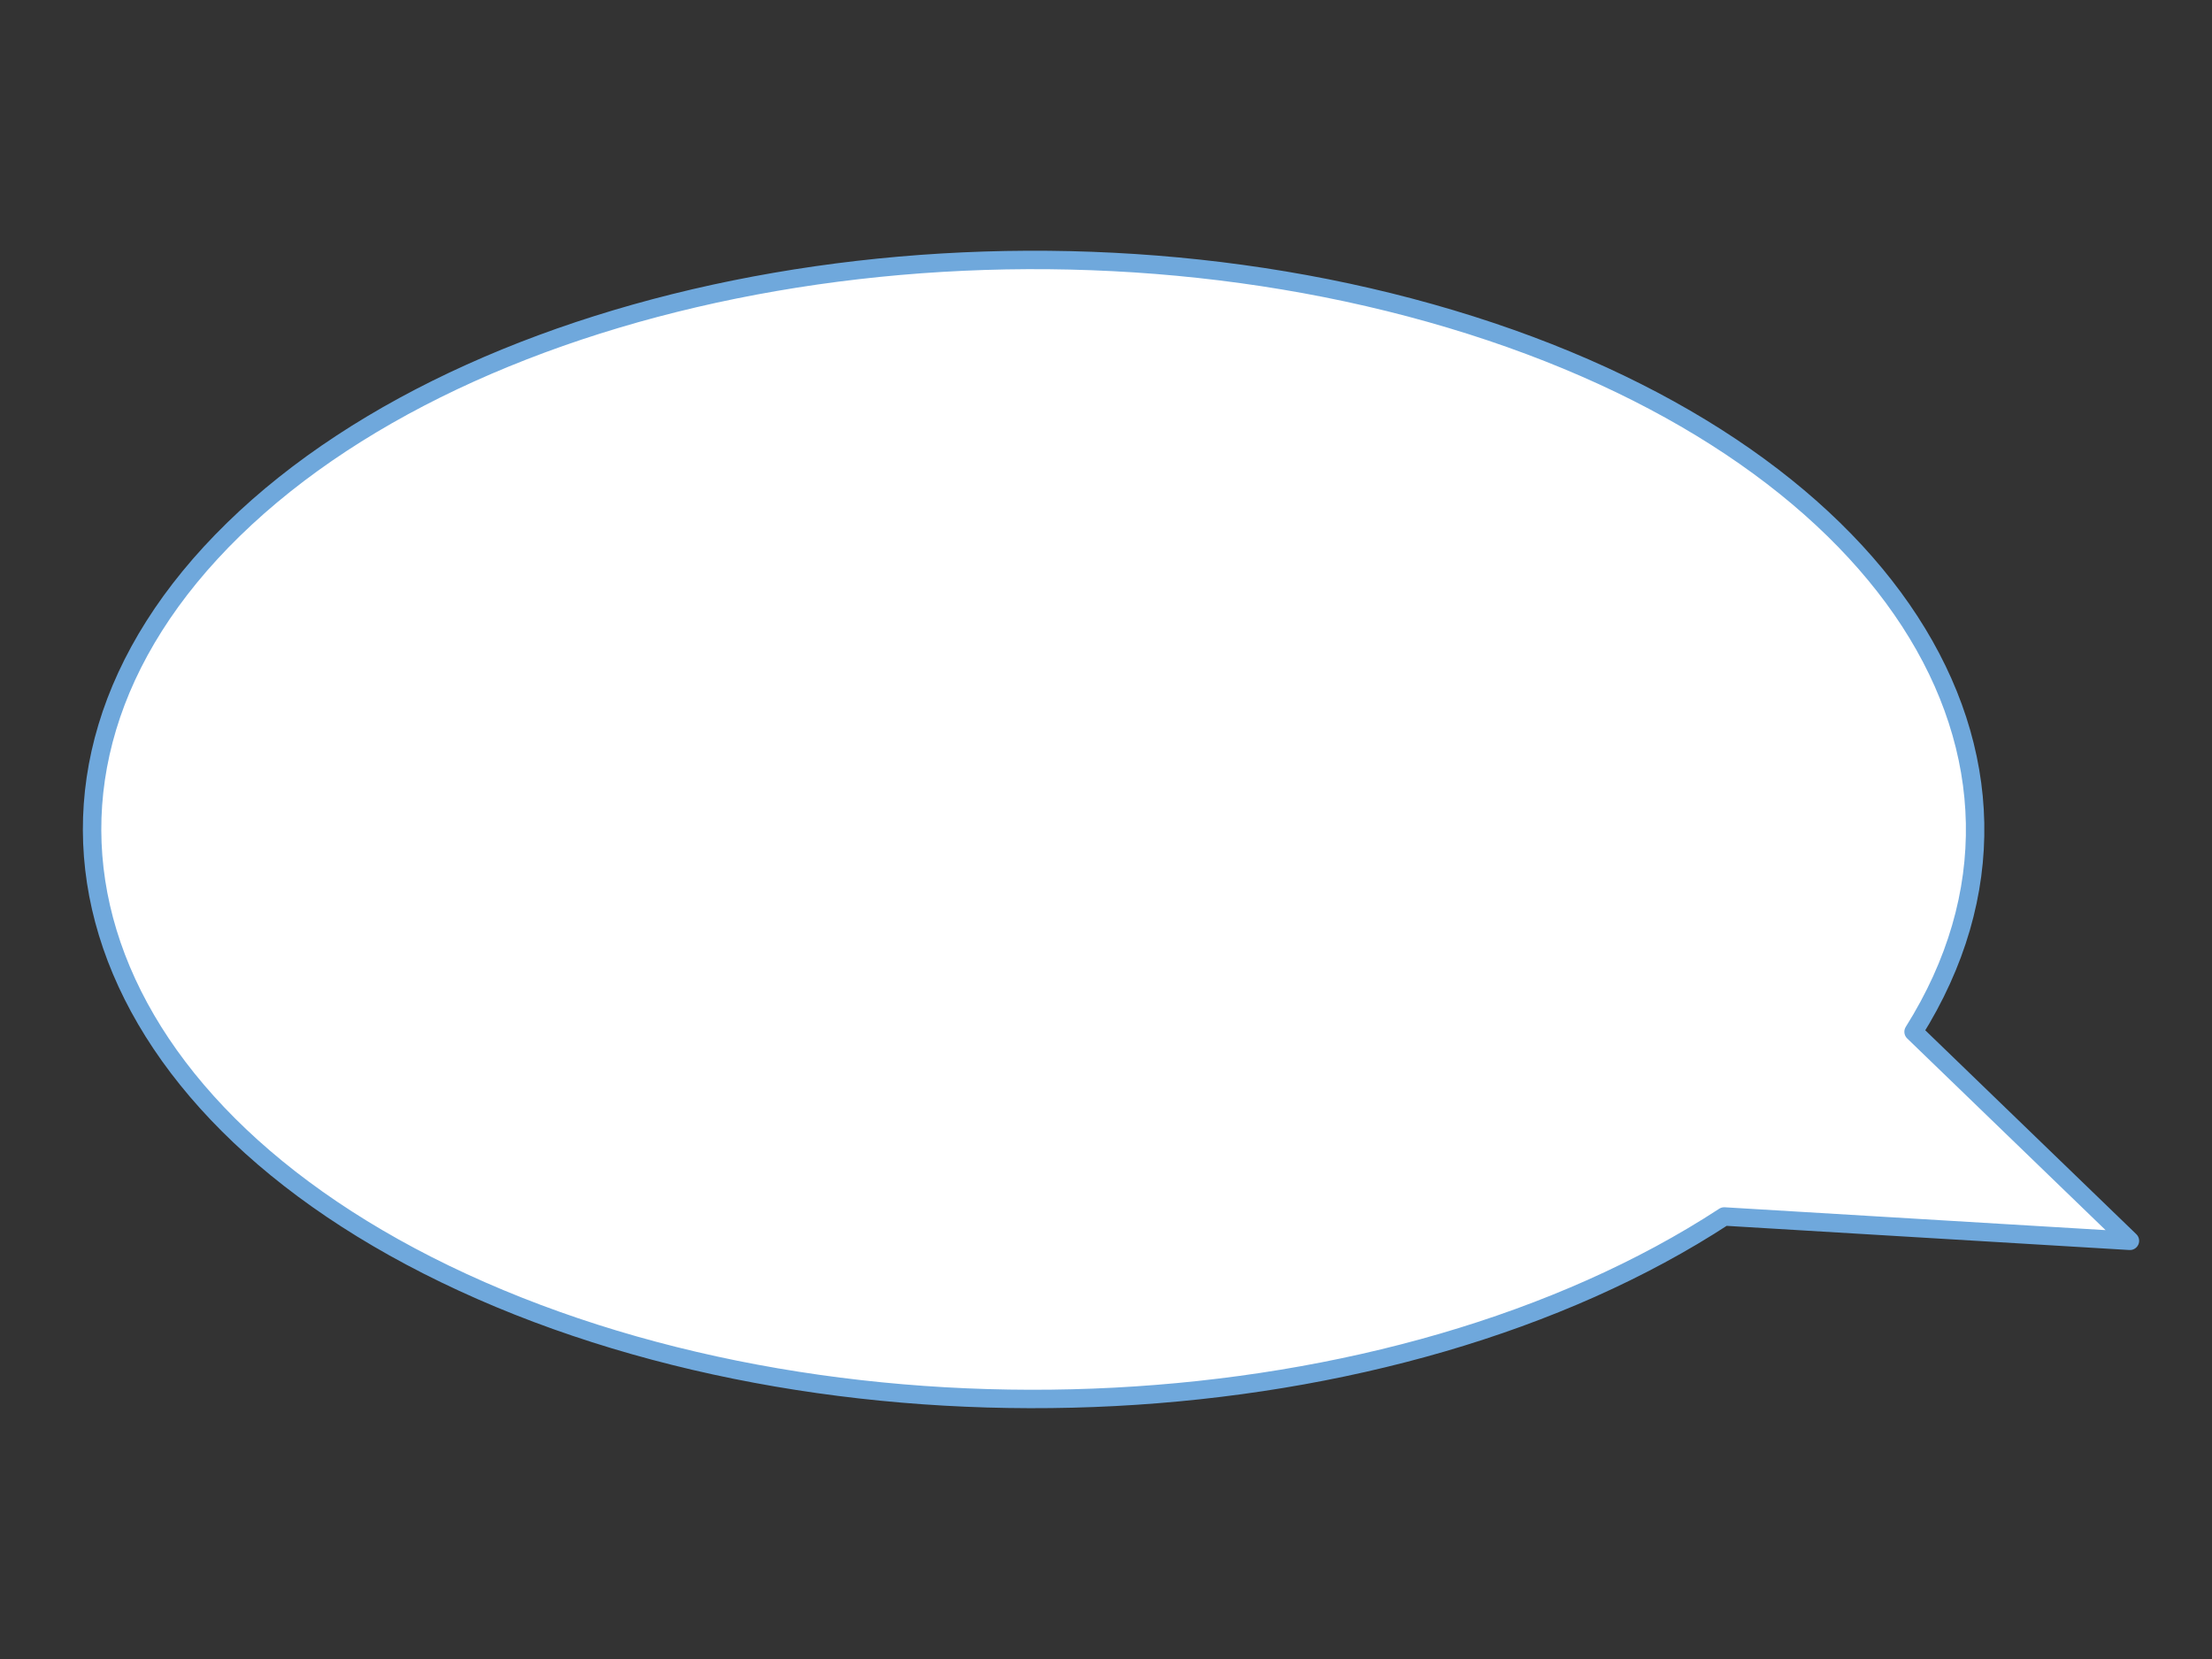 <svg version="1.1" viewBox="0.0 0.0 960.0 720.0" fill="none" stroke="none" stroke-linecap="square" stroke-miterlimit="10" xmlns:xlink="http://www.w3.org/1999/xlink" xmlns="http://www.w3.org/2000/svg"><rect x="0.0" y="0.0" width="960.0" height="720.0" fill="#333333" stroke="none"/><clipPath id="p.0"><path d="m0 0l960.0 0l0 720.0l-960.0 0l0 -720.0z" clip-rule="nonzero"/></clipPath><g clip-path="url(#p.0)"><path fill="#000000" fill-opacity="0.0" d="m0 0l960.0 0l0 720.0l-960.0 0z" fill-rule="evenodd"/><path fill="#ffffff" d="m924.376 538.511l-93.896 -90.718l0 0c74.766 -119.018 -12.174 -252.919 -200.852 -309.346c-188.678 -56.426 -417.347 -16.911 -528.281 91.29c-110.934 108.201 -67.828 249.678 99.585 326.845c167.413 77.168 404.345 64.772 547.37 -28.637z" fill-rule="evenodd"/><path stroke="#6fa8dc" stroke-width="8.0" stroke-linejoin="round" stroke-linecap="butt" d="m924.376 538.511l-93.896 -90.718l0 0c74.766 -119.018 -12.174 -252.919 -200.852 -309.346c-188.678 -56.426 -417.347 -16.911 -528.281 91.29c-110.934 108.201 -67.828 249.678 99.585 326.845c167.413 77.168 404.345 64.772 547.37 -28.637z" fill-rule="evenodd"/></g></svg>